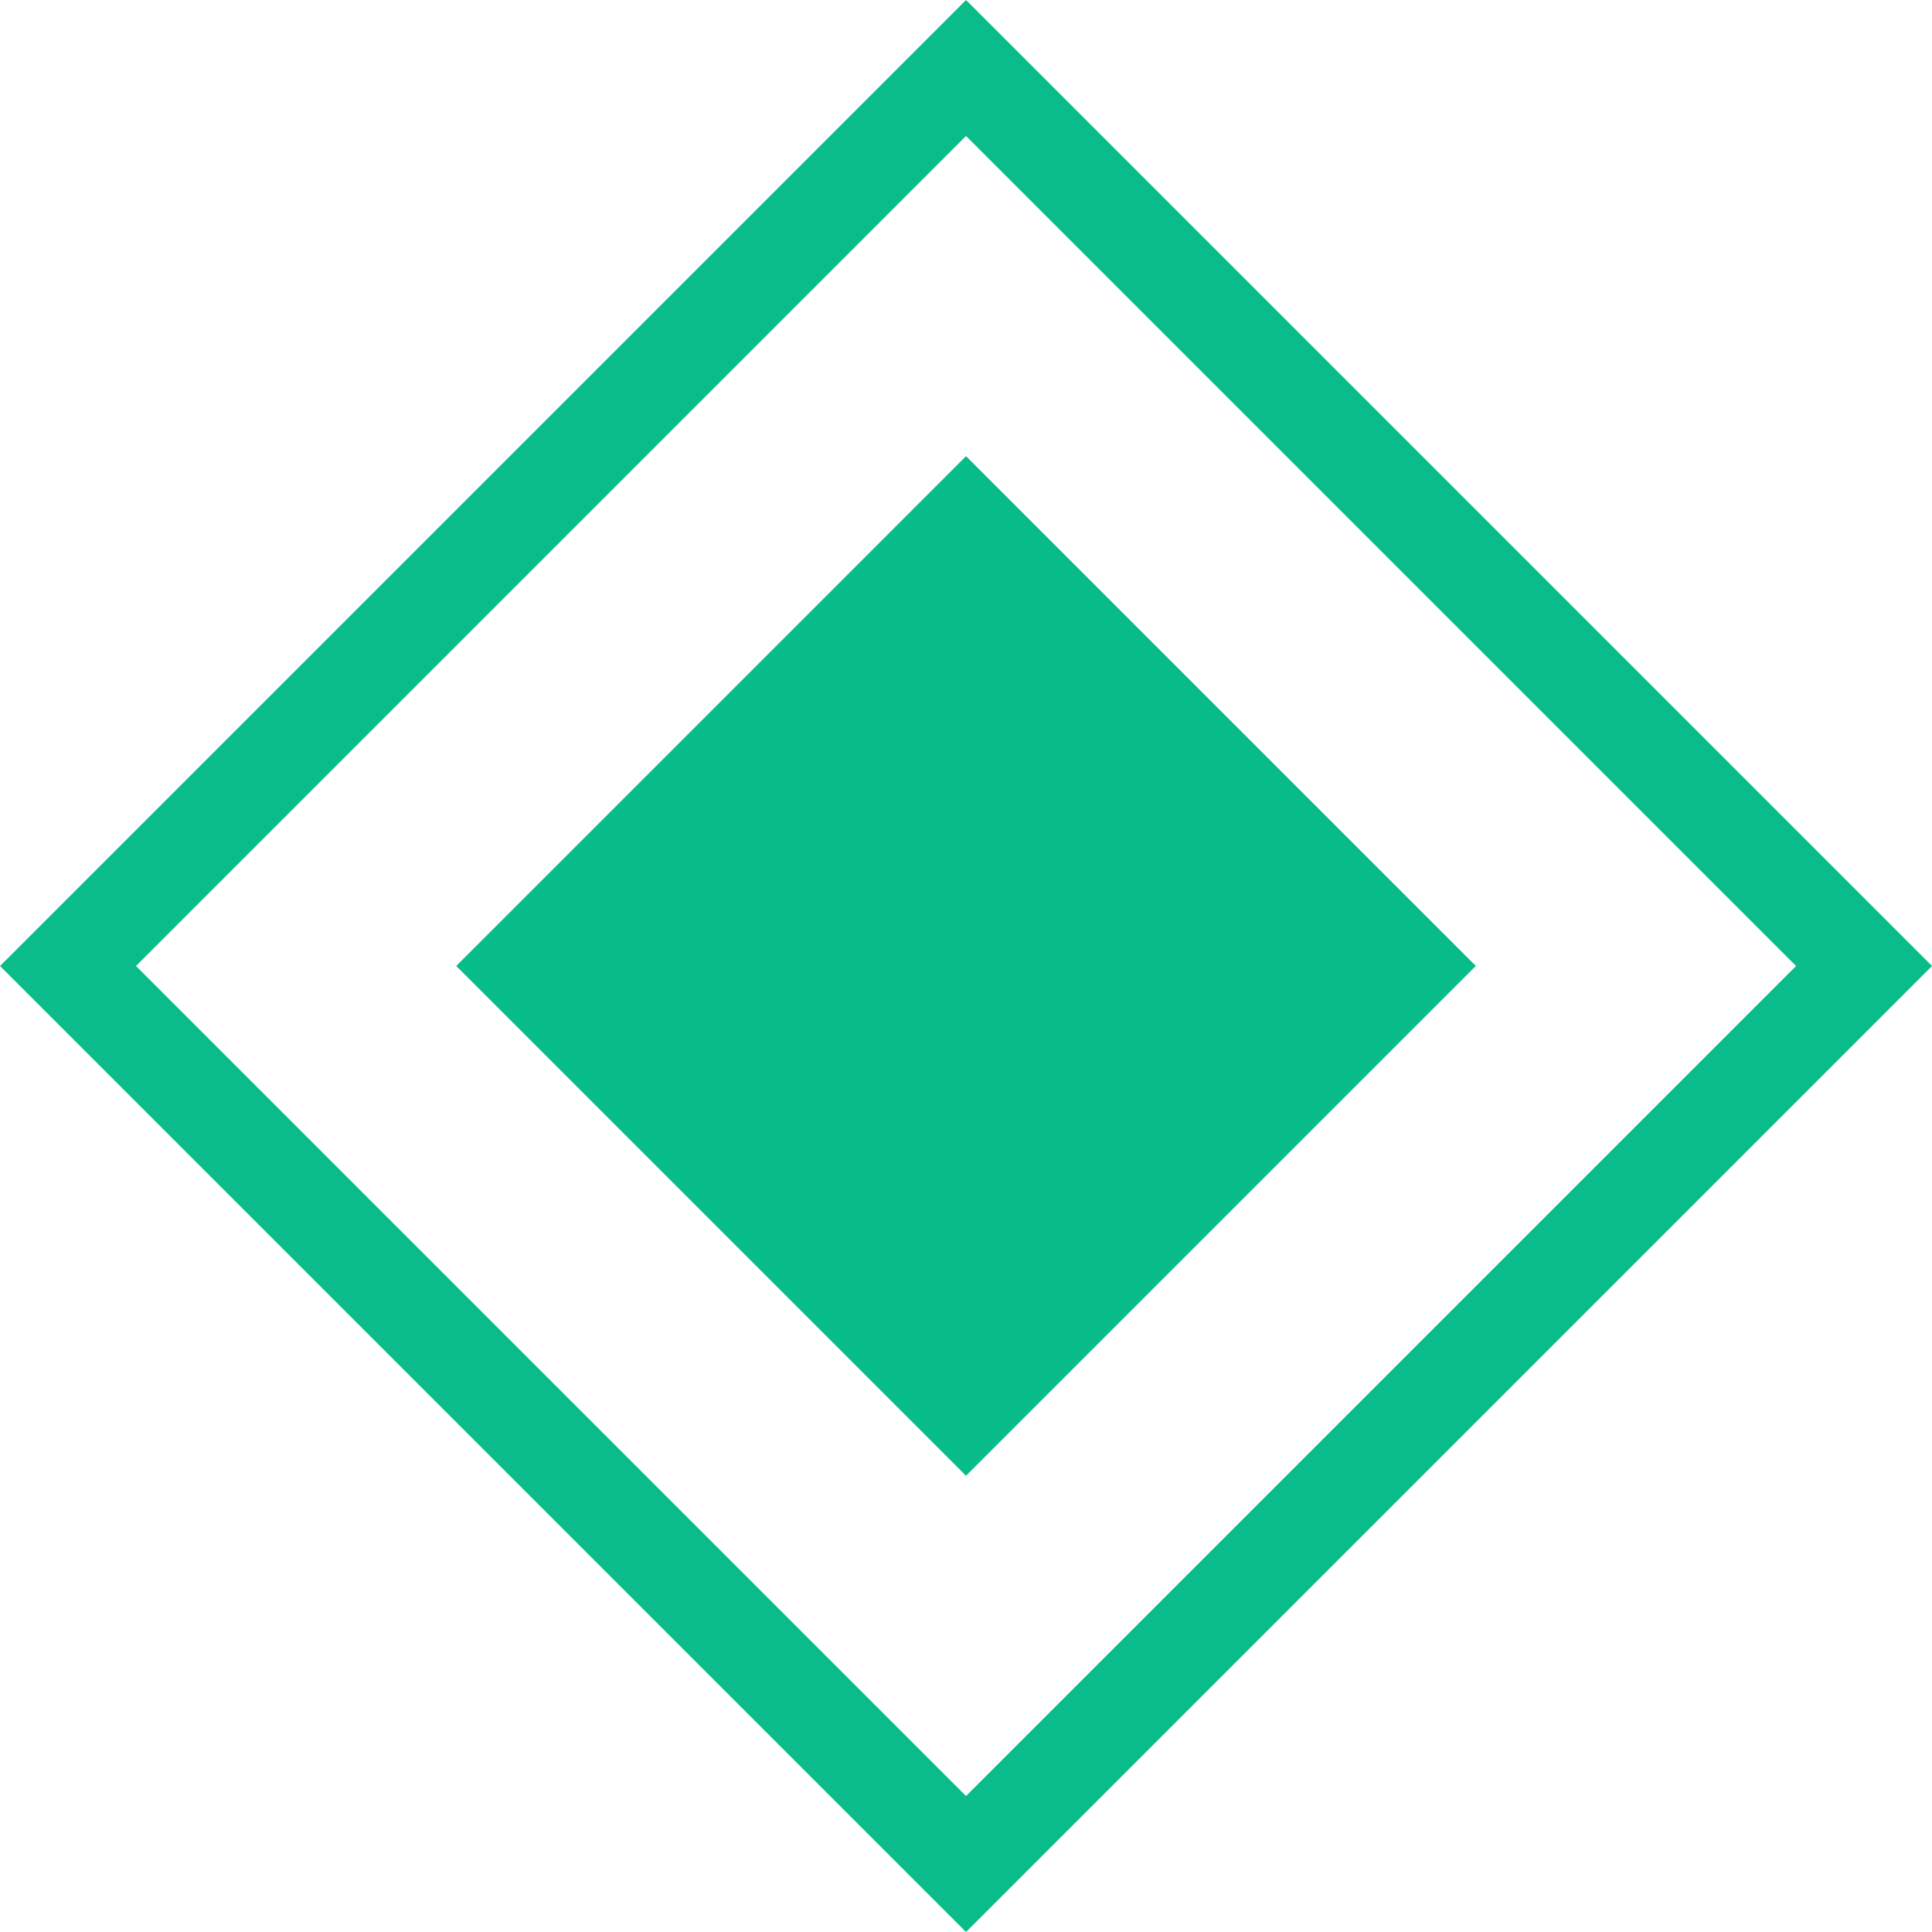 <svg xmlns="http://www.w3.org/2000/svg" width="40.195" height="40.195" viewBox="0 0 40.195 40.195"><defs><style>.a,.d{fill:none;}.a{stroke:#09bc8a;stroke-width:2px;}.b{fill:#08bc89;}.c{stroke:none;}</style></defs><g transform="translate(0 0)"><g class="a" transform="translate(20.098 0) rotate(45)"><rect class="c" width="28.422" height="28.422"/><rect class="d" x="1" y="1" width="26.422" height="26.422"/></g><rect class="b" width="15" height="15" transform="translate(20.098 9.49) rotate(45)"/></g></svg>